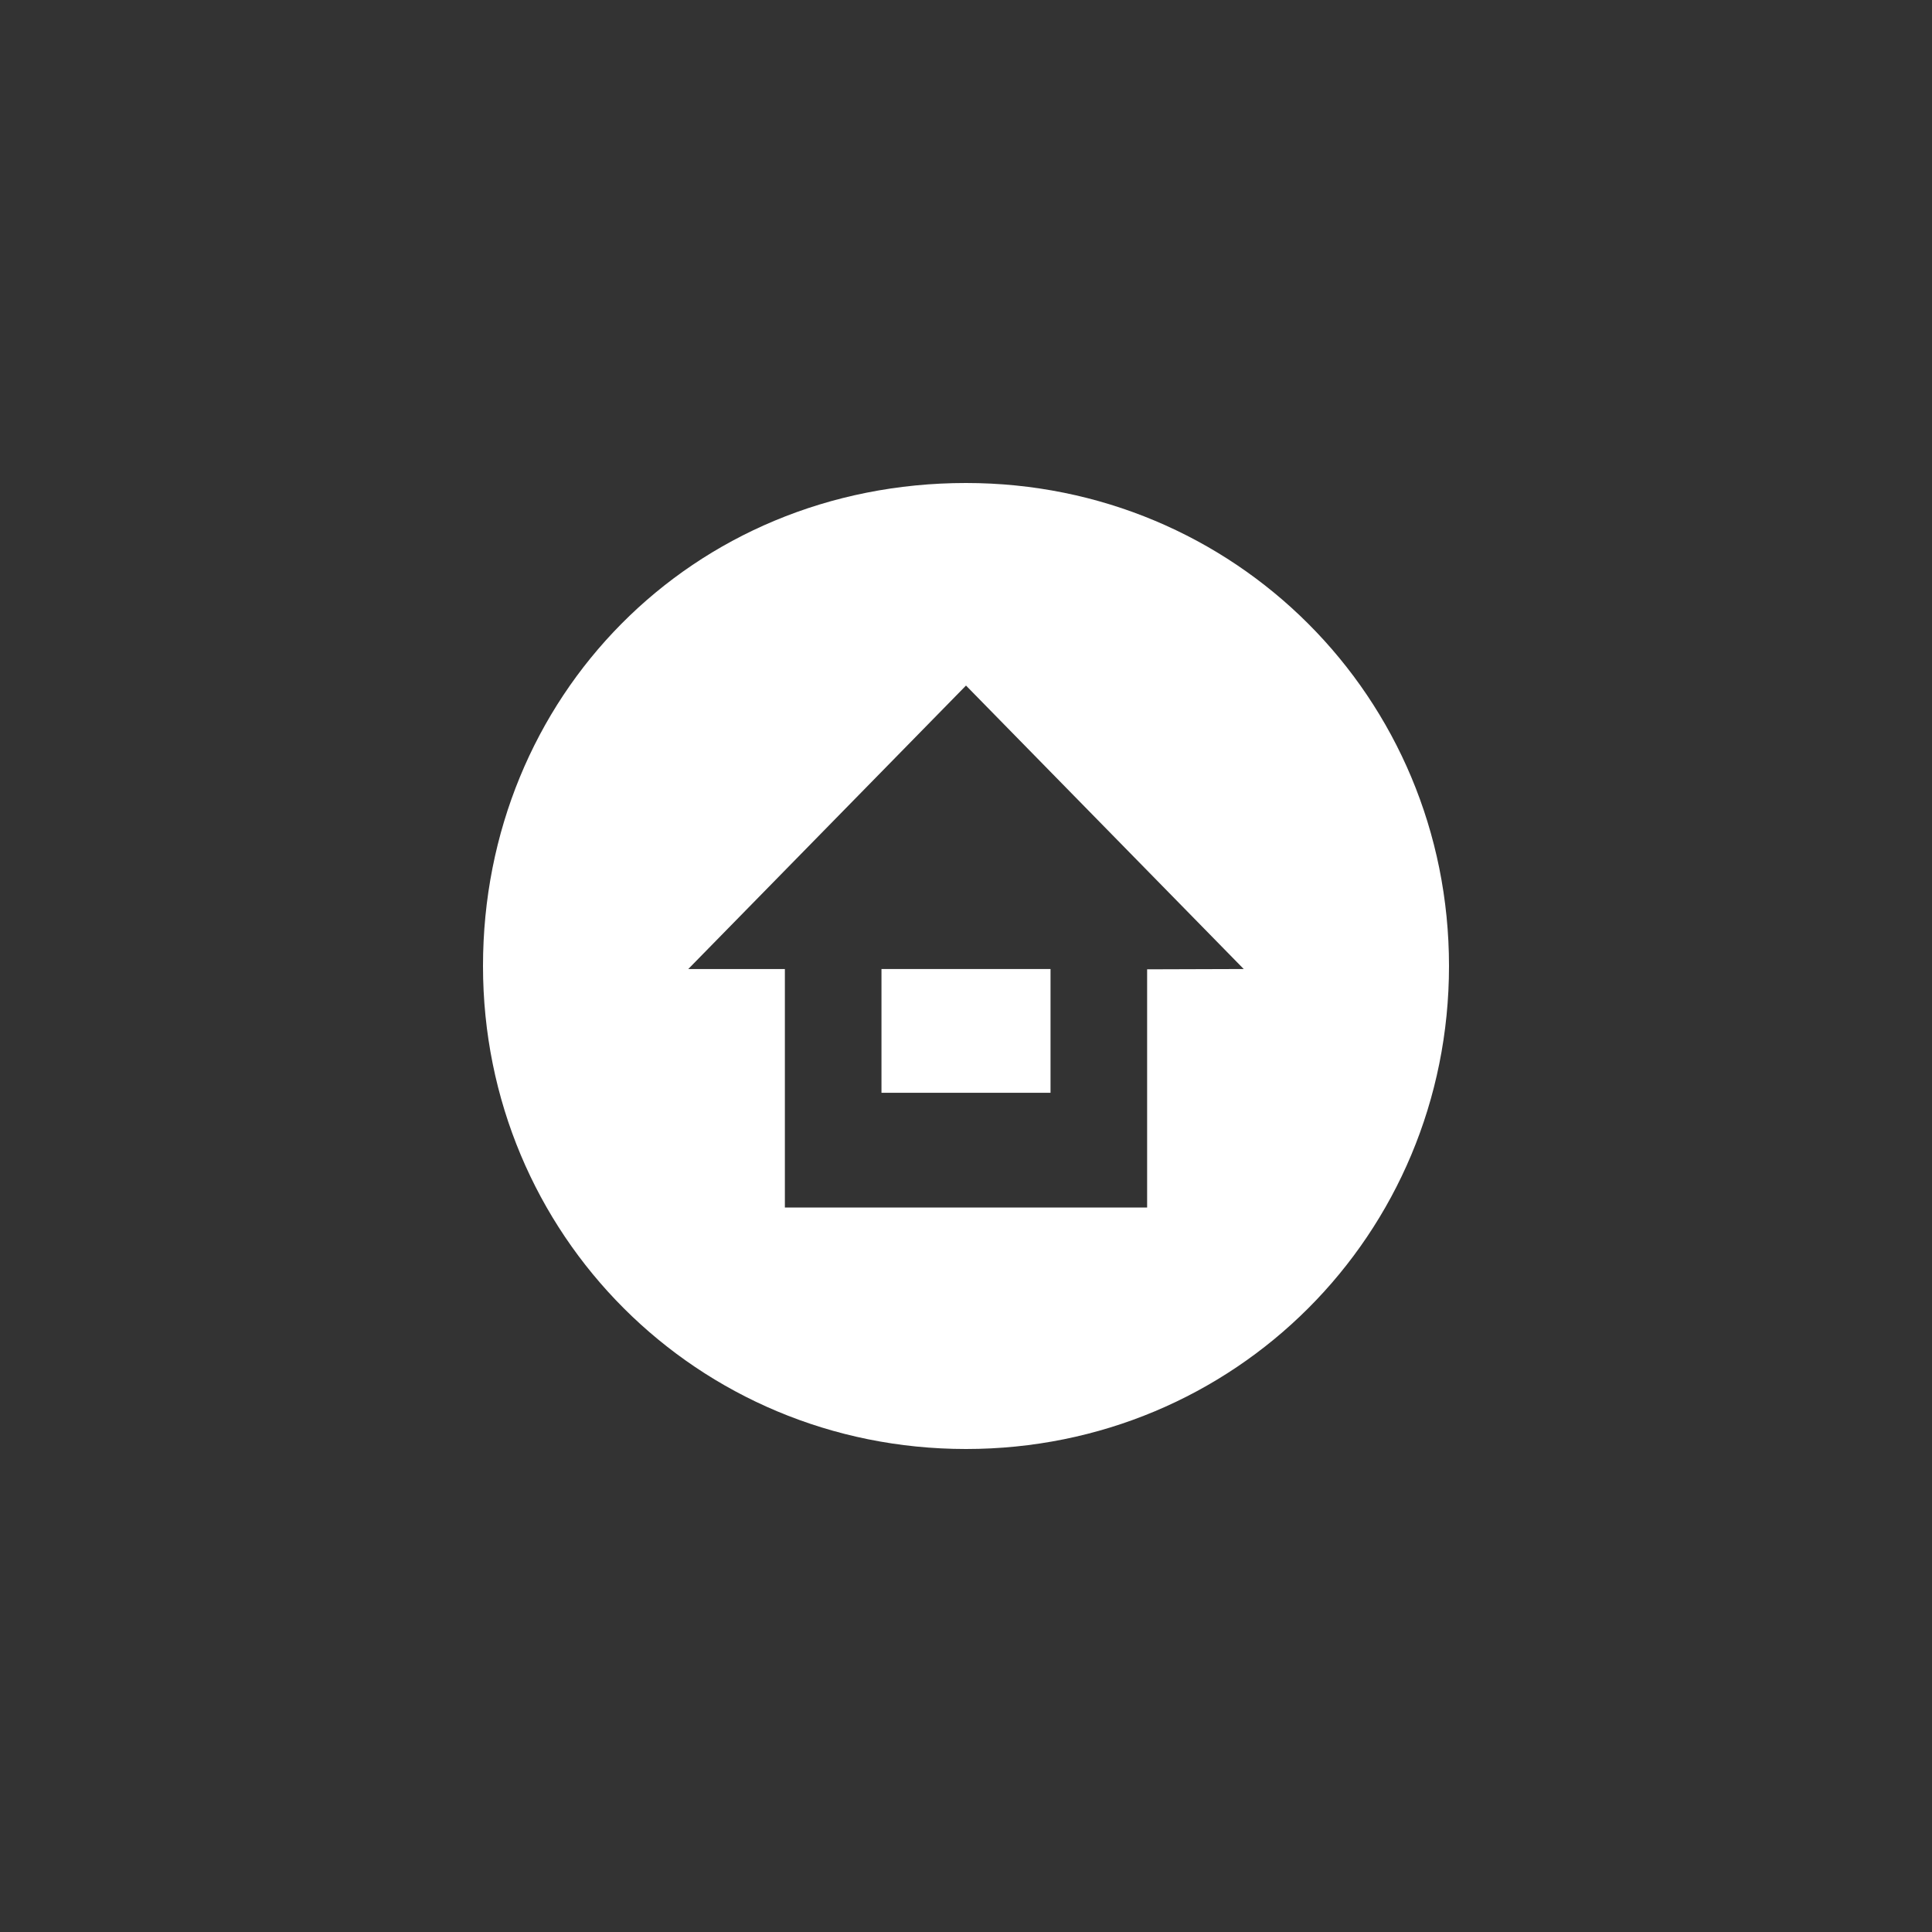<?xml version="1.0" encoding="utf-8"?>
<svg version="1.1" id="svg4152" xmlns:svg="http://www.w3.org/2000/svg" xmlns:rdf="http://www.w3.org/1999/02/22-rdf-syntax-ns#" xmlns:cc="http://creativecommons.org/ns#" xmlns:dc="http://purl.org/dc/elements/1.1/" xmlns="http://www.w3.org/2000/svg" xmlns:xlink="http://www.w3.org/1999/xlink" x="0px" y="0px" viewBox="0 0 64 64" style="enable-background:new 0 0 64 64;" xml:space="preserve">
<rect x="0" y="0" width="64" height="64" fill="#333333" stroke="none"/>
<style type="text/css">
	.st0{fill:#FFFFFF;}
</style>
<g>
	<path class="st0" d="M32,16c-9.1,0-16,7.1-16,16s7.1,16,16,16s16-7.1,16-16S40.9,16,32,16z M38,32.2V40H26v-7.9h-3.2l9.2-9.39l9.2,9.39L38,32.11V32.2z"/>
	<rect x="29.2" y="32.1" class="st0" width="5.6" height="4.1"/>
</g>
</svg>